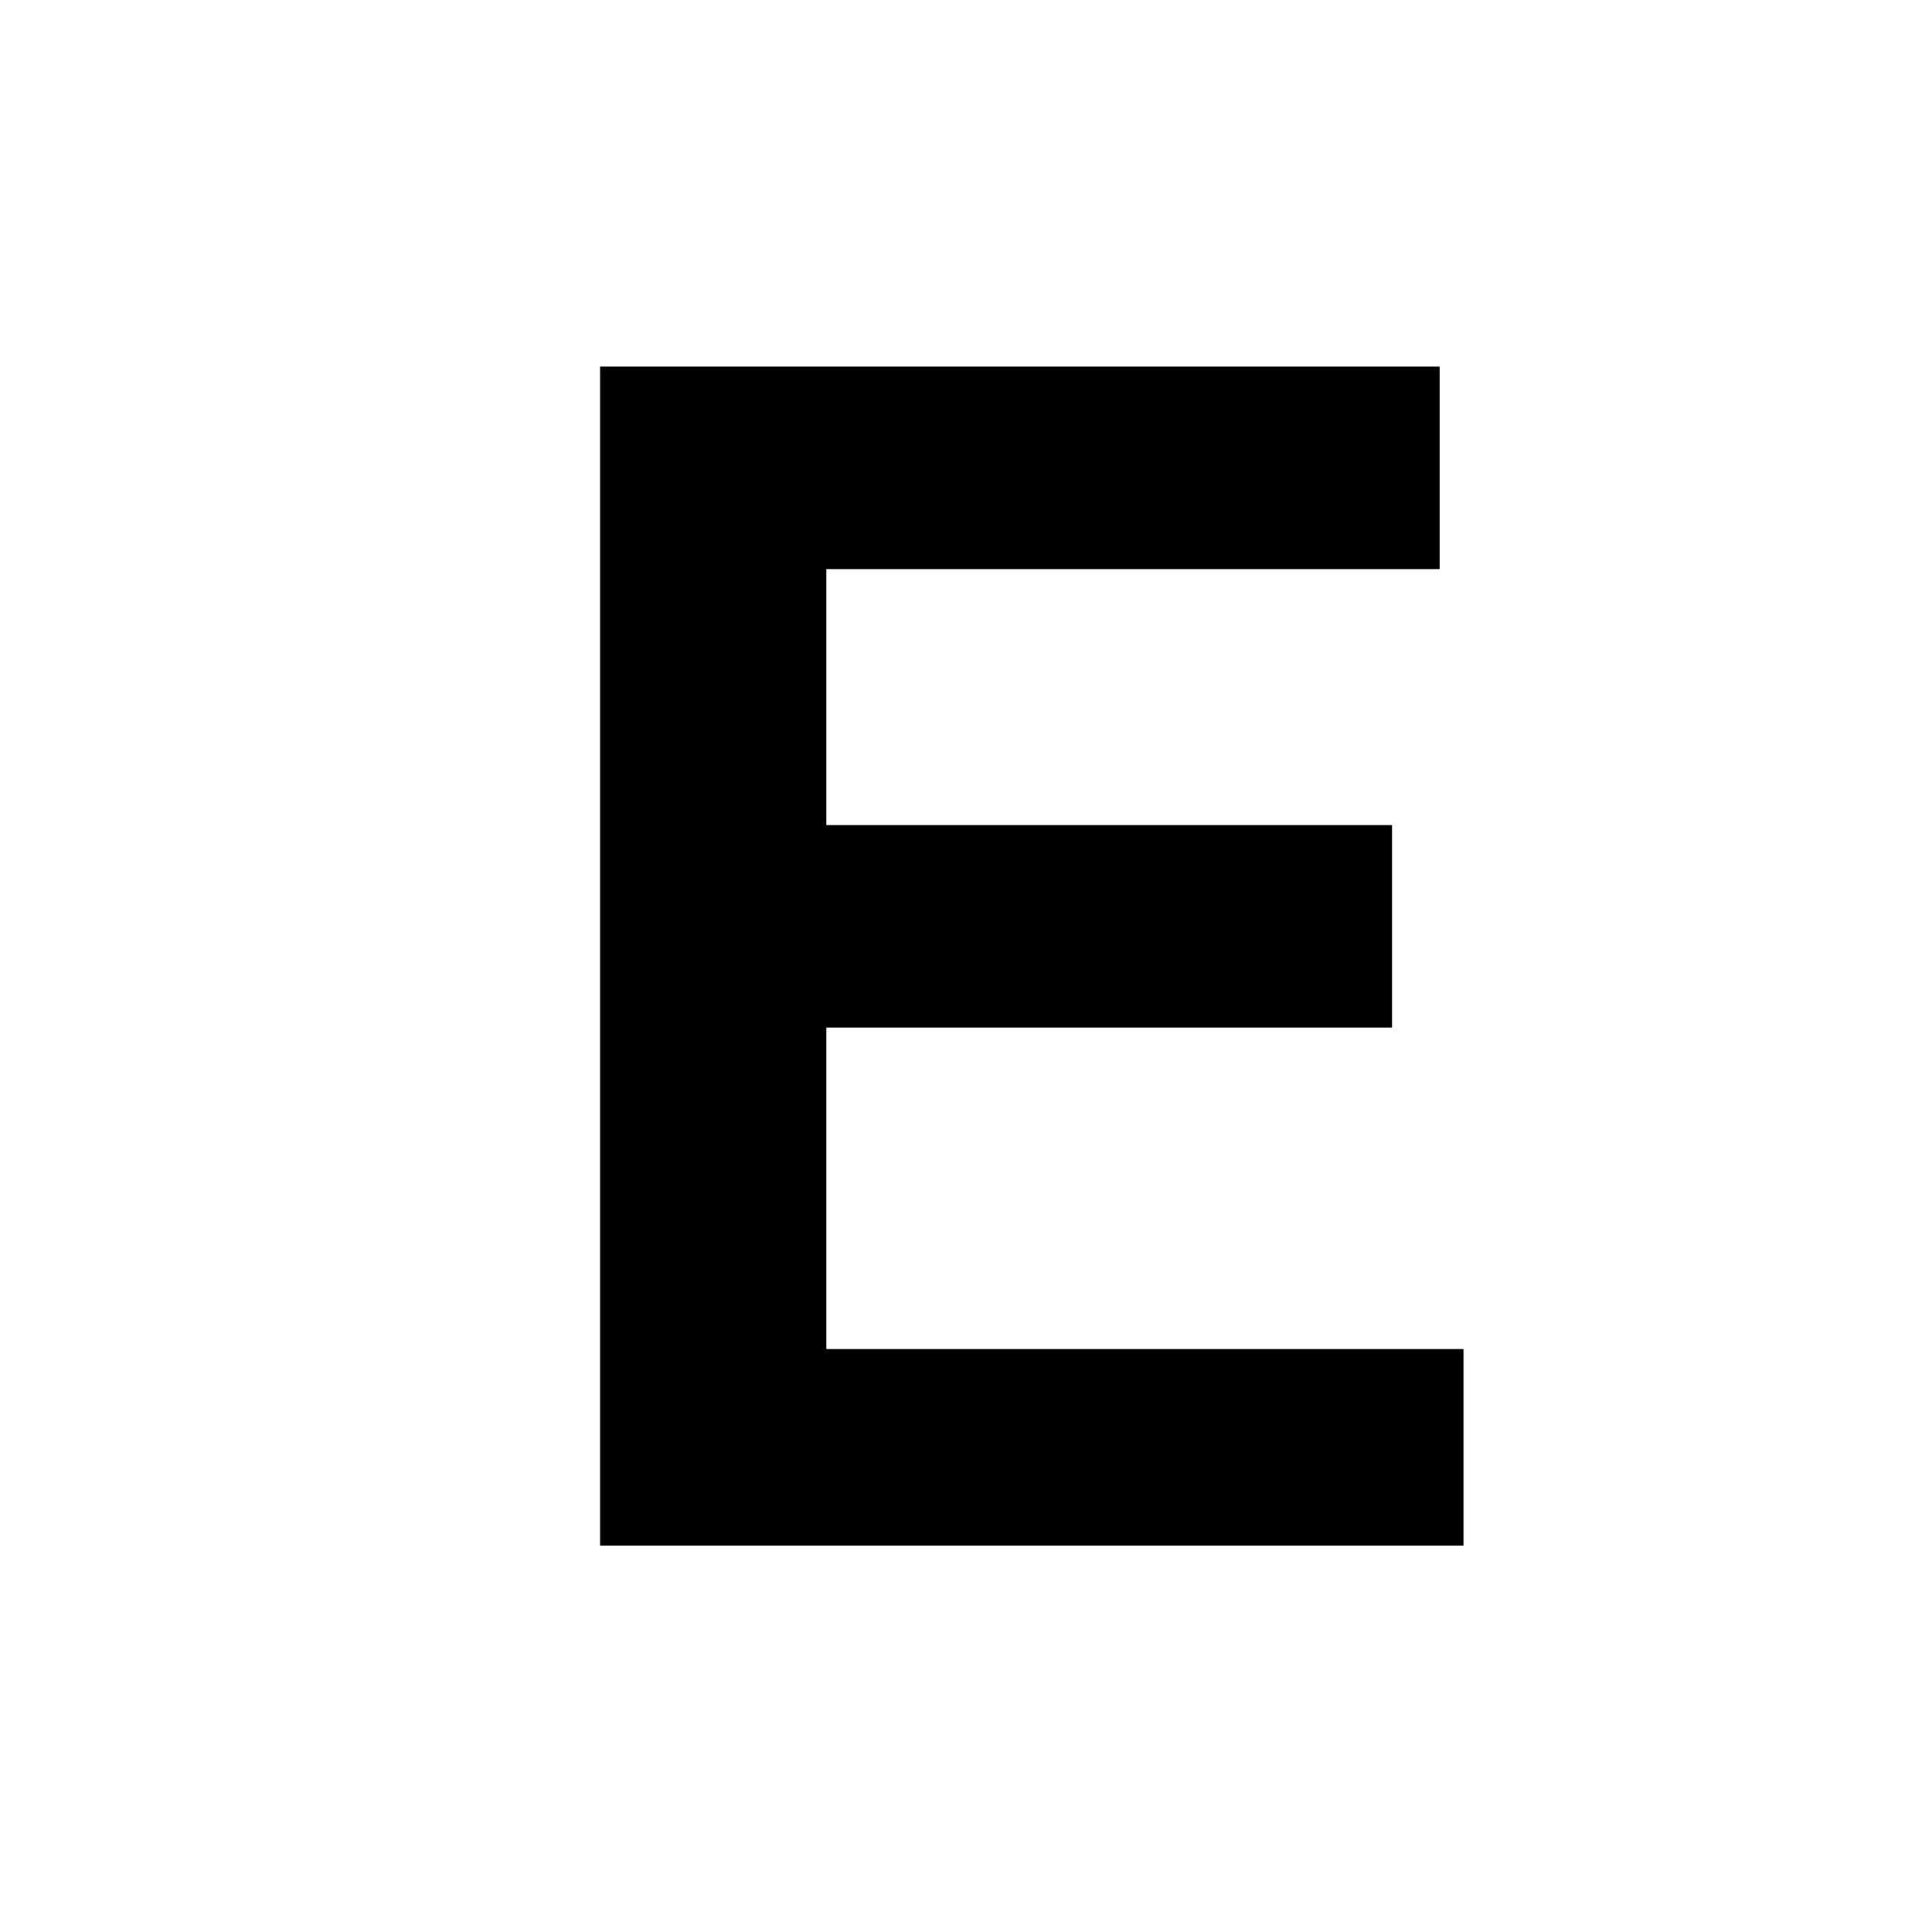 <?xml version="1.0" encoding="UTF-8" standalone="no"?>
<!-- Created with Inkscape (http://www.inkscape.org/) -->

<svg
   xmlns:dc="http://purl.org/dc/elements/1.1/"
   xmlns:cc="http://creativecommons.org/ns#"
   xmlns:rdf="http://www.w3.org/1999/02/22-rdf-syntax-ns#"
   xmlns:svg="http://www.w3.org/2000/svg"
   xmlns="http://www.w3.org/2000/svg"
   xmlns:sodipodi="http://sodipodi.sourceforge.net/DTD/sodipodi-0.dtd"
   xmlns:inkscape="http://www.inkscape.org/namespaces/inkscape"
   width="1000"
   height="1000"
   id="svg4152"
   version="1.1"
   inkscape:version="0.91 r13725"
   viewBox="0 0 1000 1000"
   sodipodi:docname="fontforge_glyph_E.svg">
  <defs
     id="defs5498" />
  <sodipodi:namedview
     inkscape:window-height="853"
     inkscape:window-width="1329"
     inkscape:pageshadow="2"
     inkscape:pageopacity="0.0"
     borderopacity="1.0"
     bordercolor="#666666"
     pagecolor="#ffffff"
     id="base"
     showgrid="false"
     showguides="true"
     inkscape:guide-bbox="true"
     inkscape:zoom="0.05675"
     inkscape:cx="742.6427"
     inkscape:cy="5107.4968"
     inkscape:window-x="108"
     inkscape:window-y="0"
     inkscape:current-layer="layer1"
     inkscape:window-maximized="0"
     inkscape:snap-bbox="true"
     inkscape:bbox-paths="true"
     inkscape:snap-bbox-edge-midpoints="true">
    <sodipodi:guide
       orientation="horizontal"
       position="200"
       id="guide5596" />
  </sodipodi:namedview>
  <g
     inkscape:label="Layer 1"
     inkscape:groupmode="layer"
     id="layer1">
    <path
       id="rect4149"
       d="m 310.591,189.758 0,610.242 446.898,0 0,-101.725 -329.769,0 0,-166.414 292.776,0 0,-104.784 -292.776,0 0,-132.524 317.434,0 0,-104.795 -434.564,0 z"
       style="opacity:1;fill:#000000;fill-opacity:1;stroke:none;stroke-width:0.995;stroke-opacity:1"
       inkscape:connector-curvature="0" />
  </g>
</svg>
